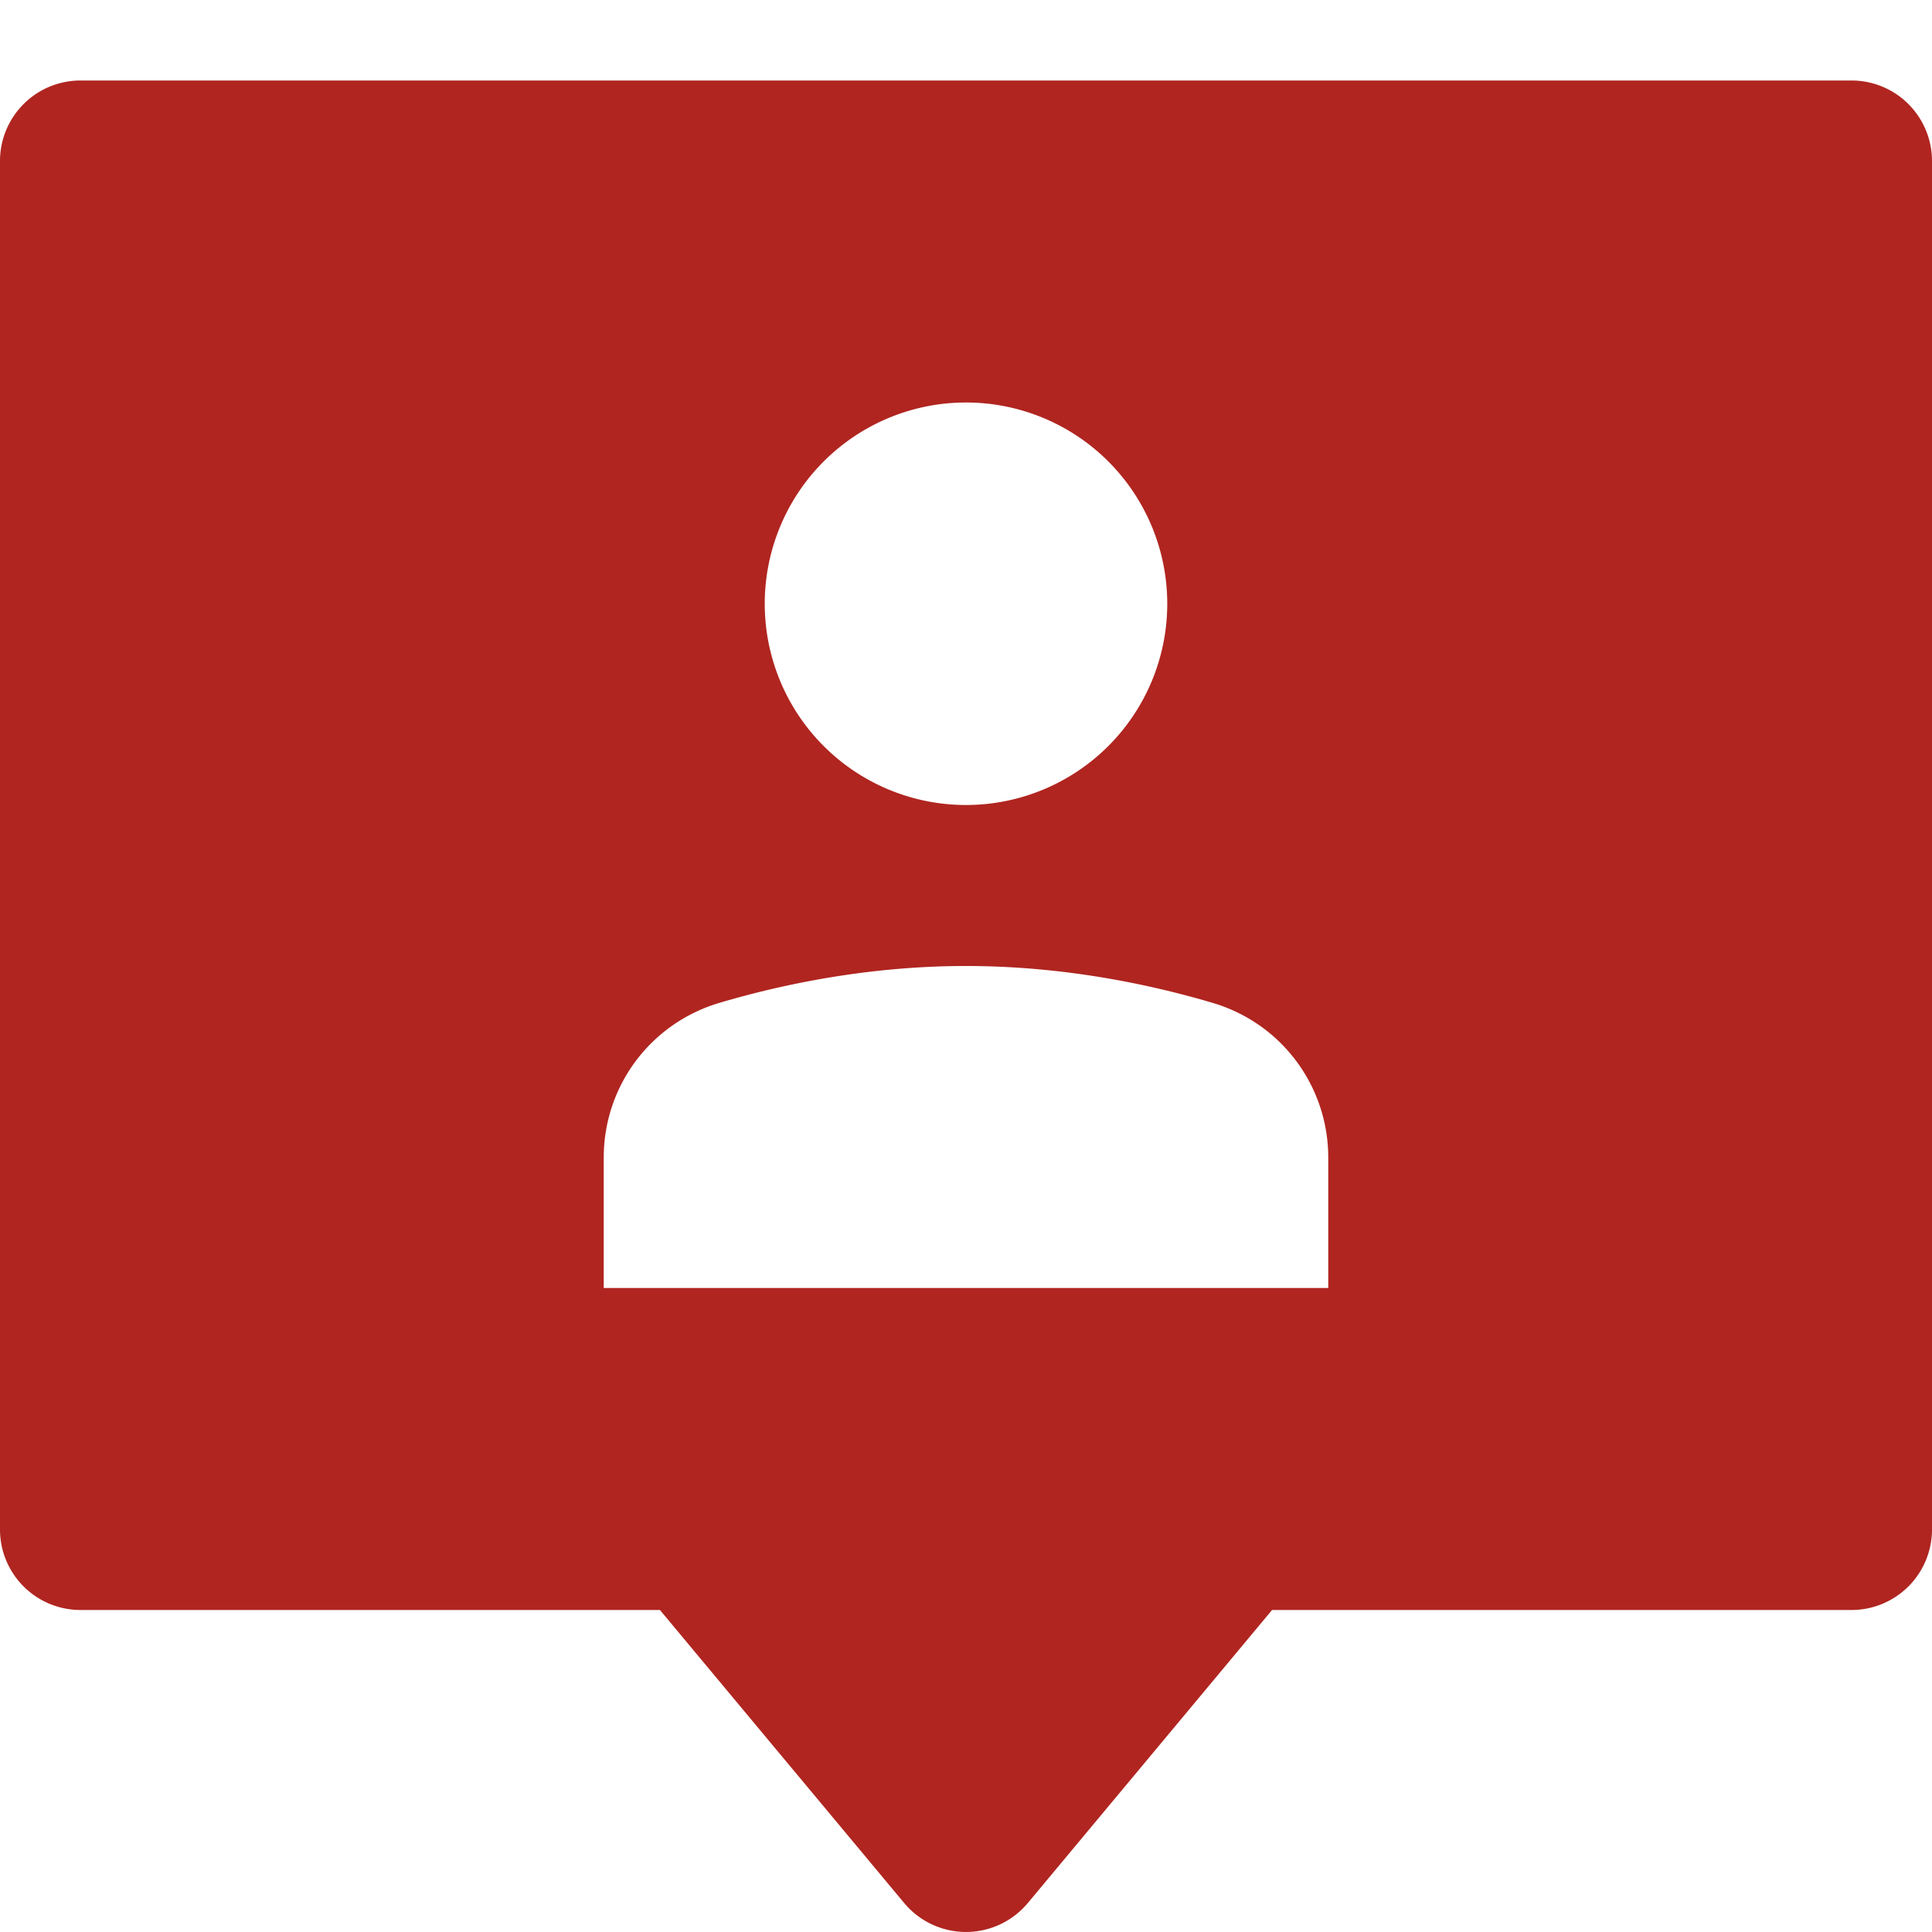 <svg xmlns="http://www.w3.org/2000/svg" width="24" height="24" viewBox="0 0 24 24"><path fill="#b02520" d="M23 1H1a1 1 0 0 0-1 1v17a1 1 0 0 0 1 1h7.198l3.034 3.64a1 1 0 0 0 1.536 0L15.802 20H23a1 1 0 0 0 1-1V2a1 1 0 0 0-1-1zM12 5a2.5 2.5 0 1 1 0 5 2.5 2.5 0 0 1 0-5zm4.5 11h-9v-1.621c0-.891.585-1.67 1.44-1.922C9.735 12.222 10.803 12 12 12s2.265.222 3.06.457a2.001 2.001 0 0 1 1.44 1.922V16z"/></svg>